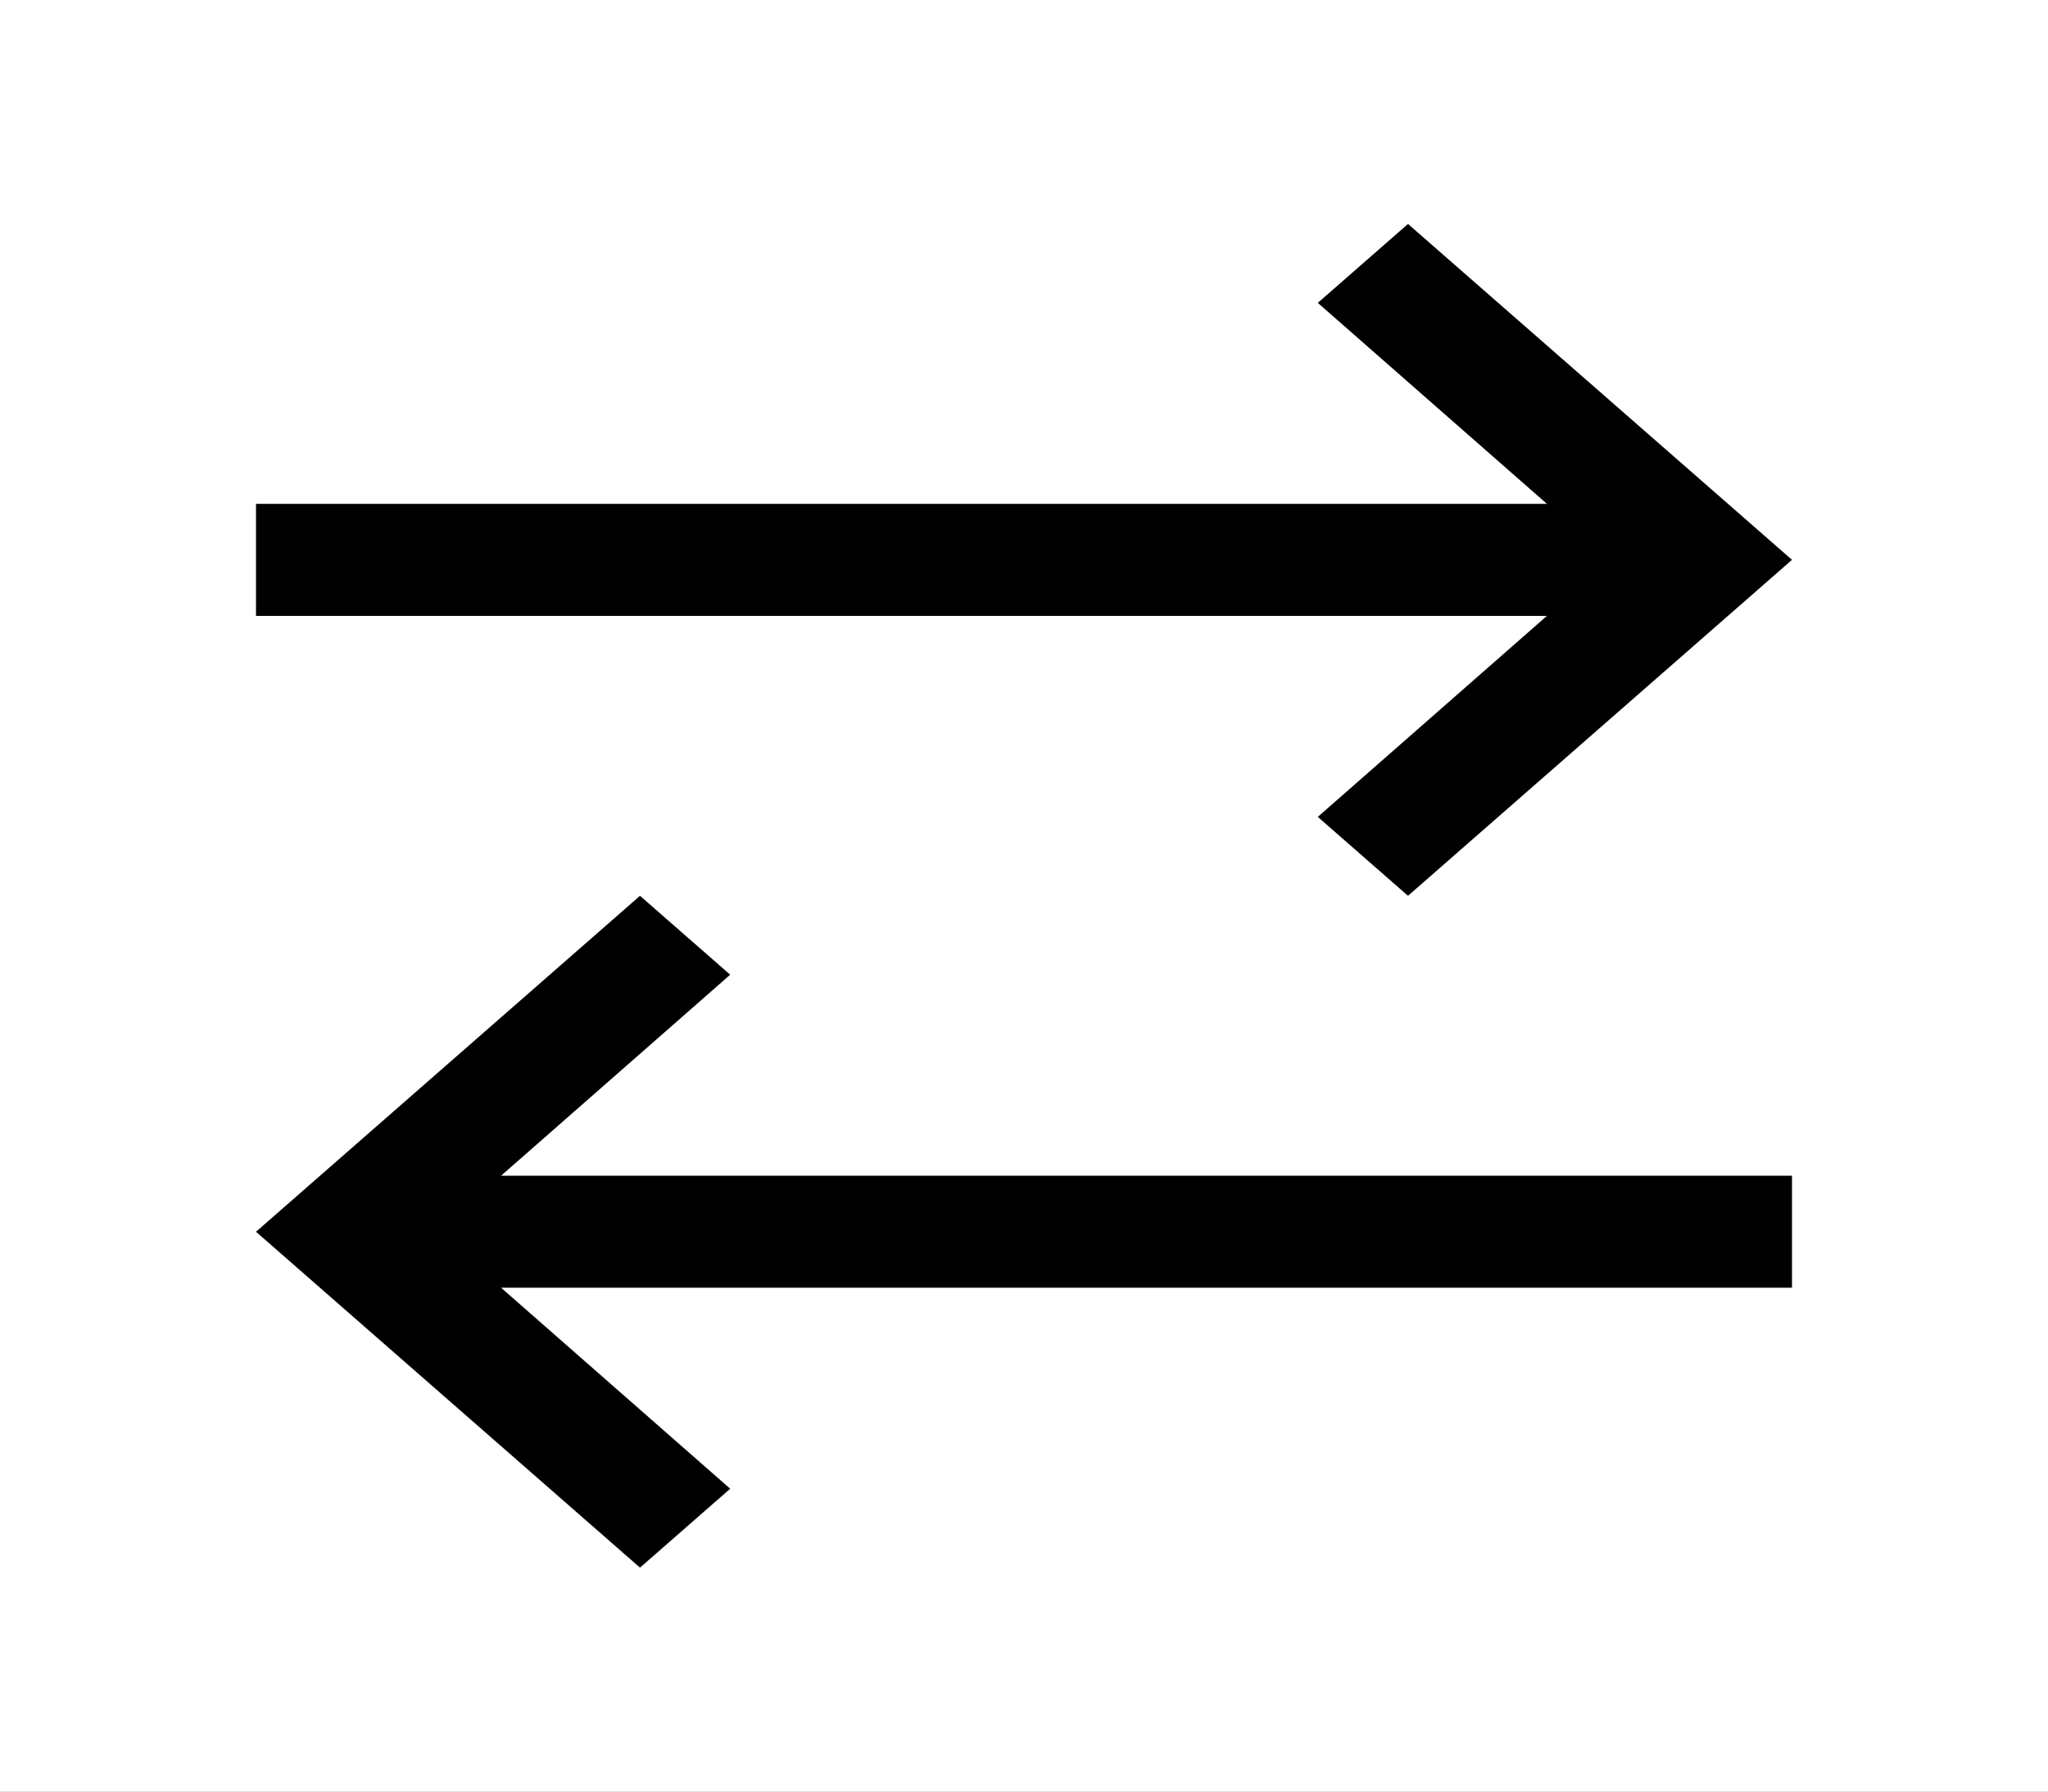 <svg width="24" height="21" viewBox="0 0 24 21" fill="none" xmlns="http://www.w3.org/2000/svg">
<rect x="0" y="0" width="24" height="21" fill="#808080" stroke="none"/>
<g clip-path="url(#clip0_36_3680)">
<rect width="24" height="21" fill="white"/>
<path d="M8.557 17.45L5.872 15.094H21V13.781H5.872L8.557 11.425L7.5 10.5L3 14.438L7.5 18.375L8.557 17.45Z" fill="black"/>
<path d="M21 6.562L16.5 2.625L15.443 3.55L18.128 5.906H3V7.219H18.128L15.443 9.575L16.5 10.5L21 6.562Z" fill="black"/>
</g>
<defs>
<clipPath id="clip0_36_3680">
<rect width="24" height="21" fill="white"/>
</clipPath>
</defs>
</svg>
